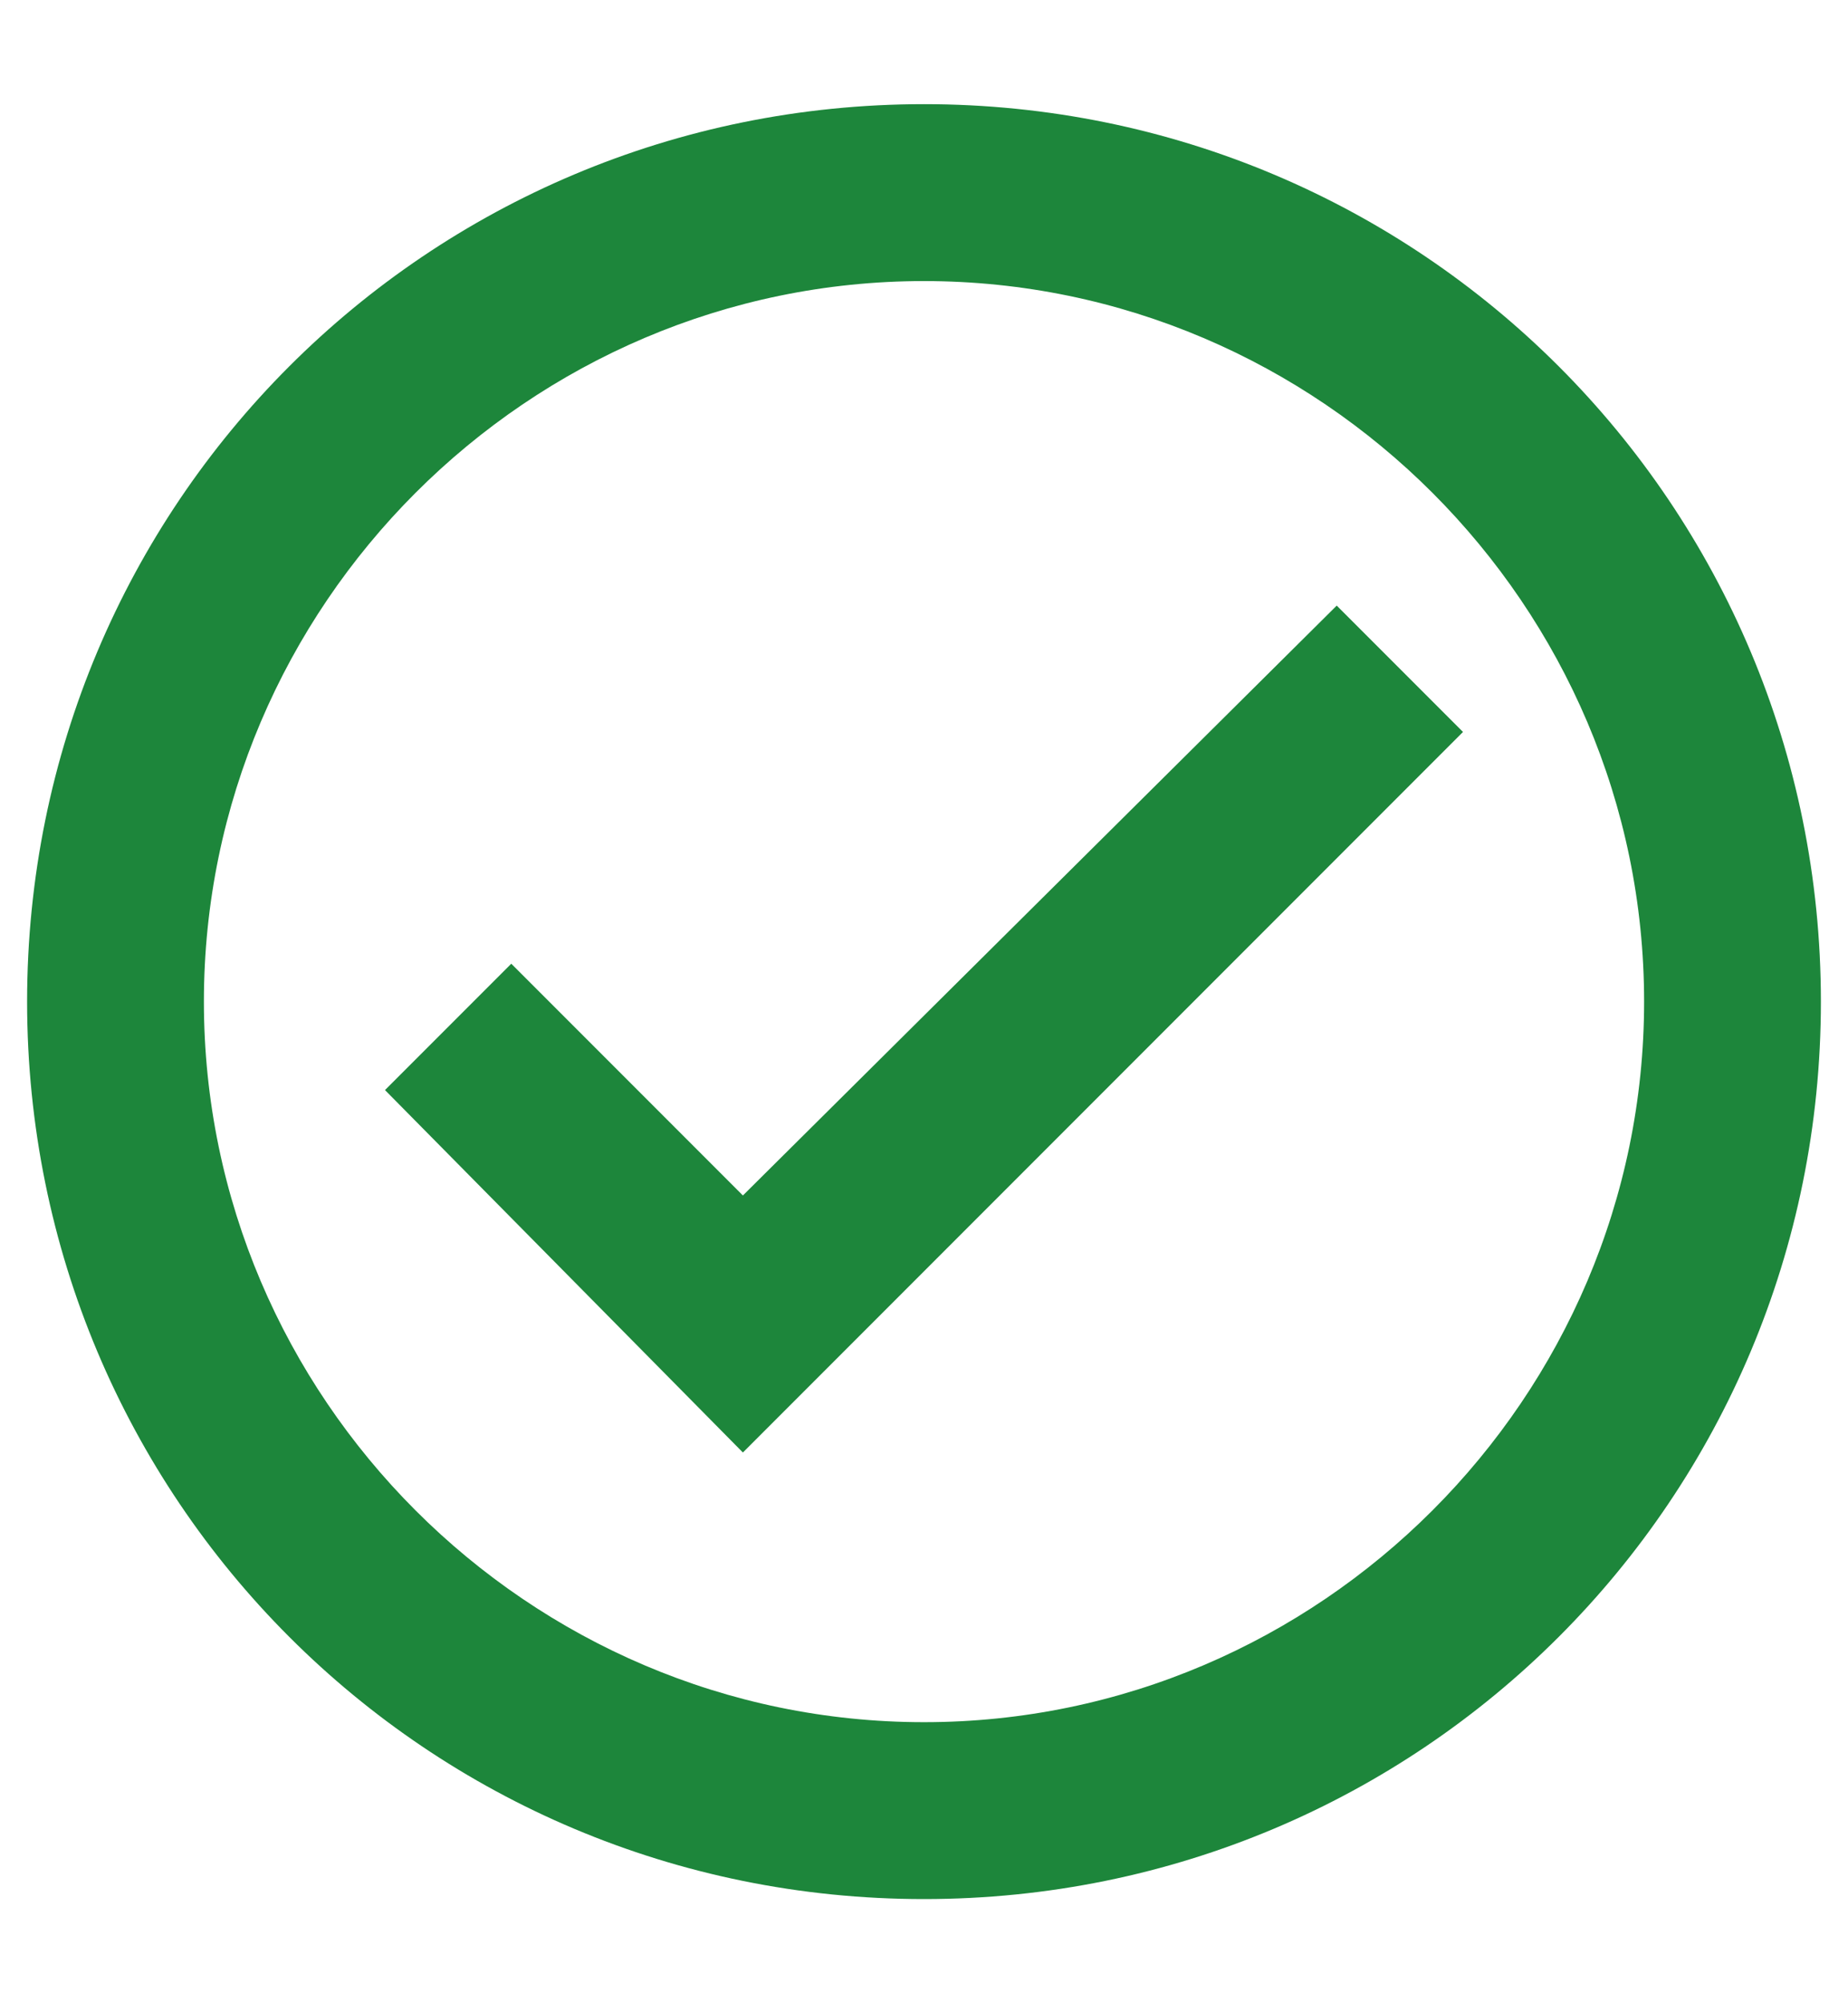<svg width="12" height="13" viewBox="0 0 12 13" fill="none" xmlns="http://www.w3.org/2000/svg">
<path d="M6 0.676C9.227 0.676 11.824 3.273 11.824 6.5C11.824 9.727 9.227 12.324 6 12.324C2.773 12.324 0.176 9.727 0.176 6.5C0.176 3.273 2.773 0.676 6 0.676ZM6 11.176C8.57 11.176 10.676 9.07 10.676 6.5C10.676 3.93 8.57 1.824 6 1.824C3.43 1.824 1.324 3.93 1.324 6.5C1.324 9.07 3.43 11.176 6 11.176ZM8.68 3.93L9.5 4.75L4.824 9.426L2.5 7.074L3.32 6.254L4.824 7.758L8.68 3.93Z" fill="#1D863B"/>
</svg>
